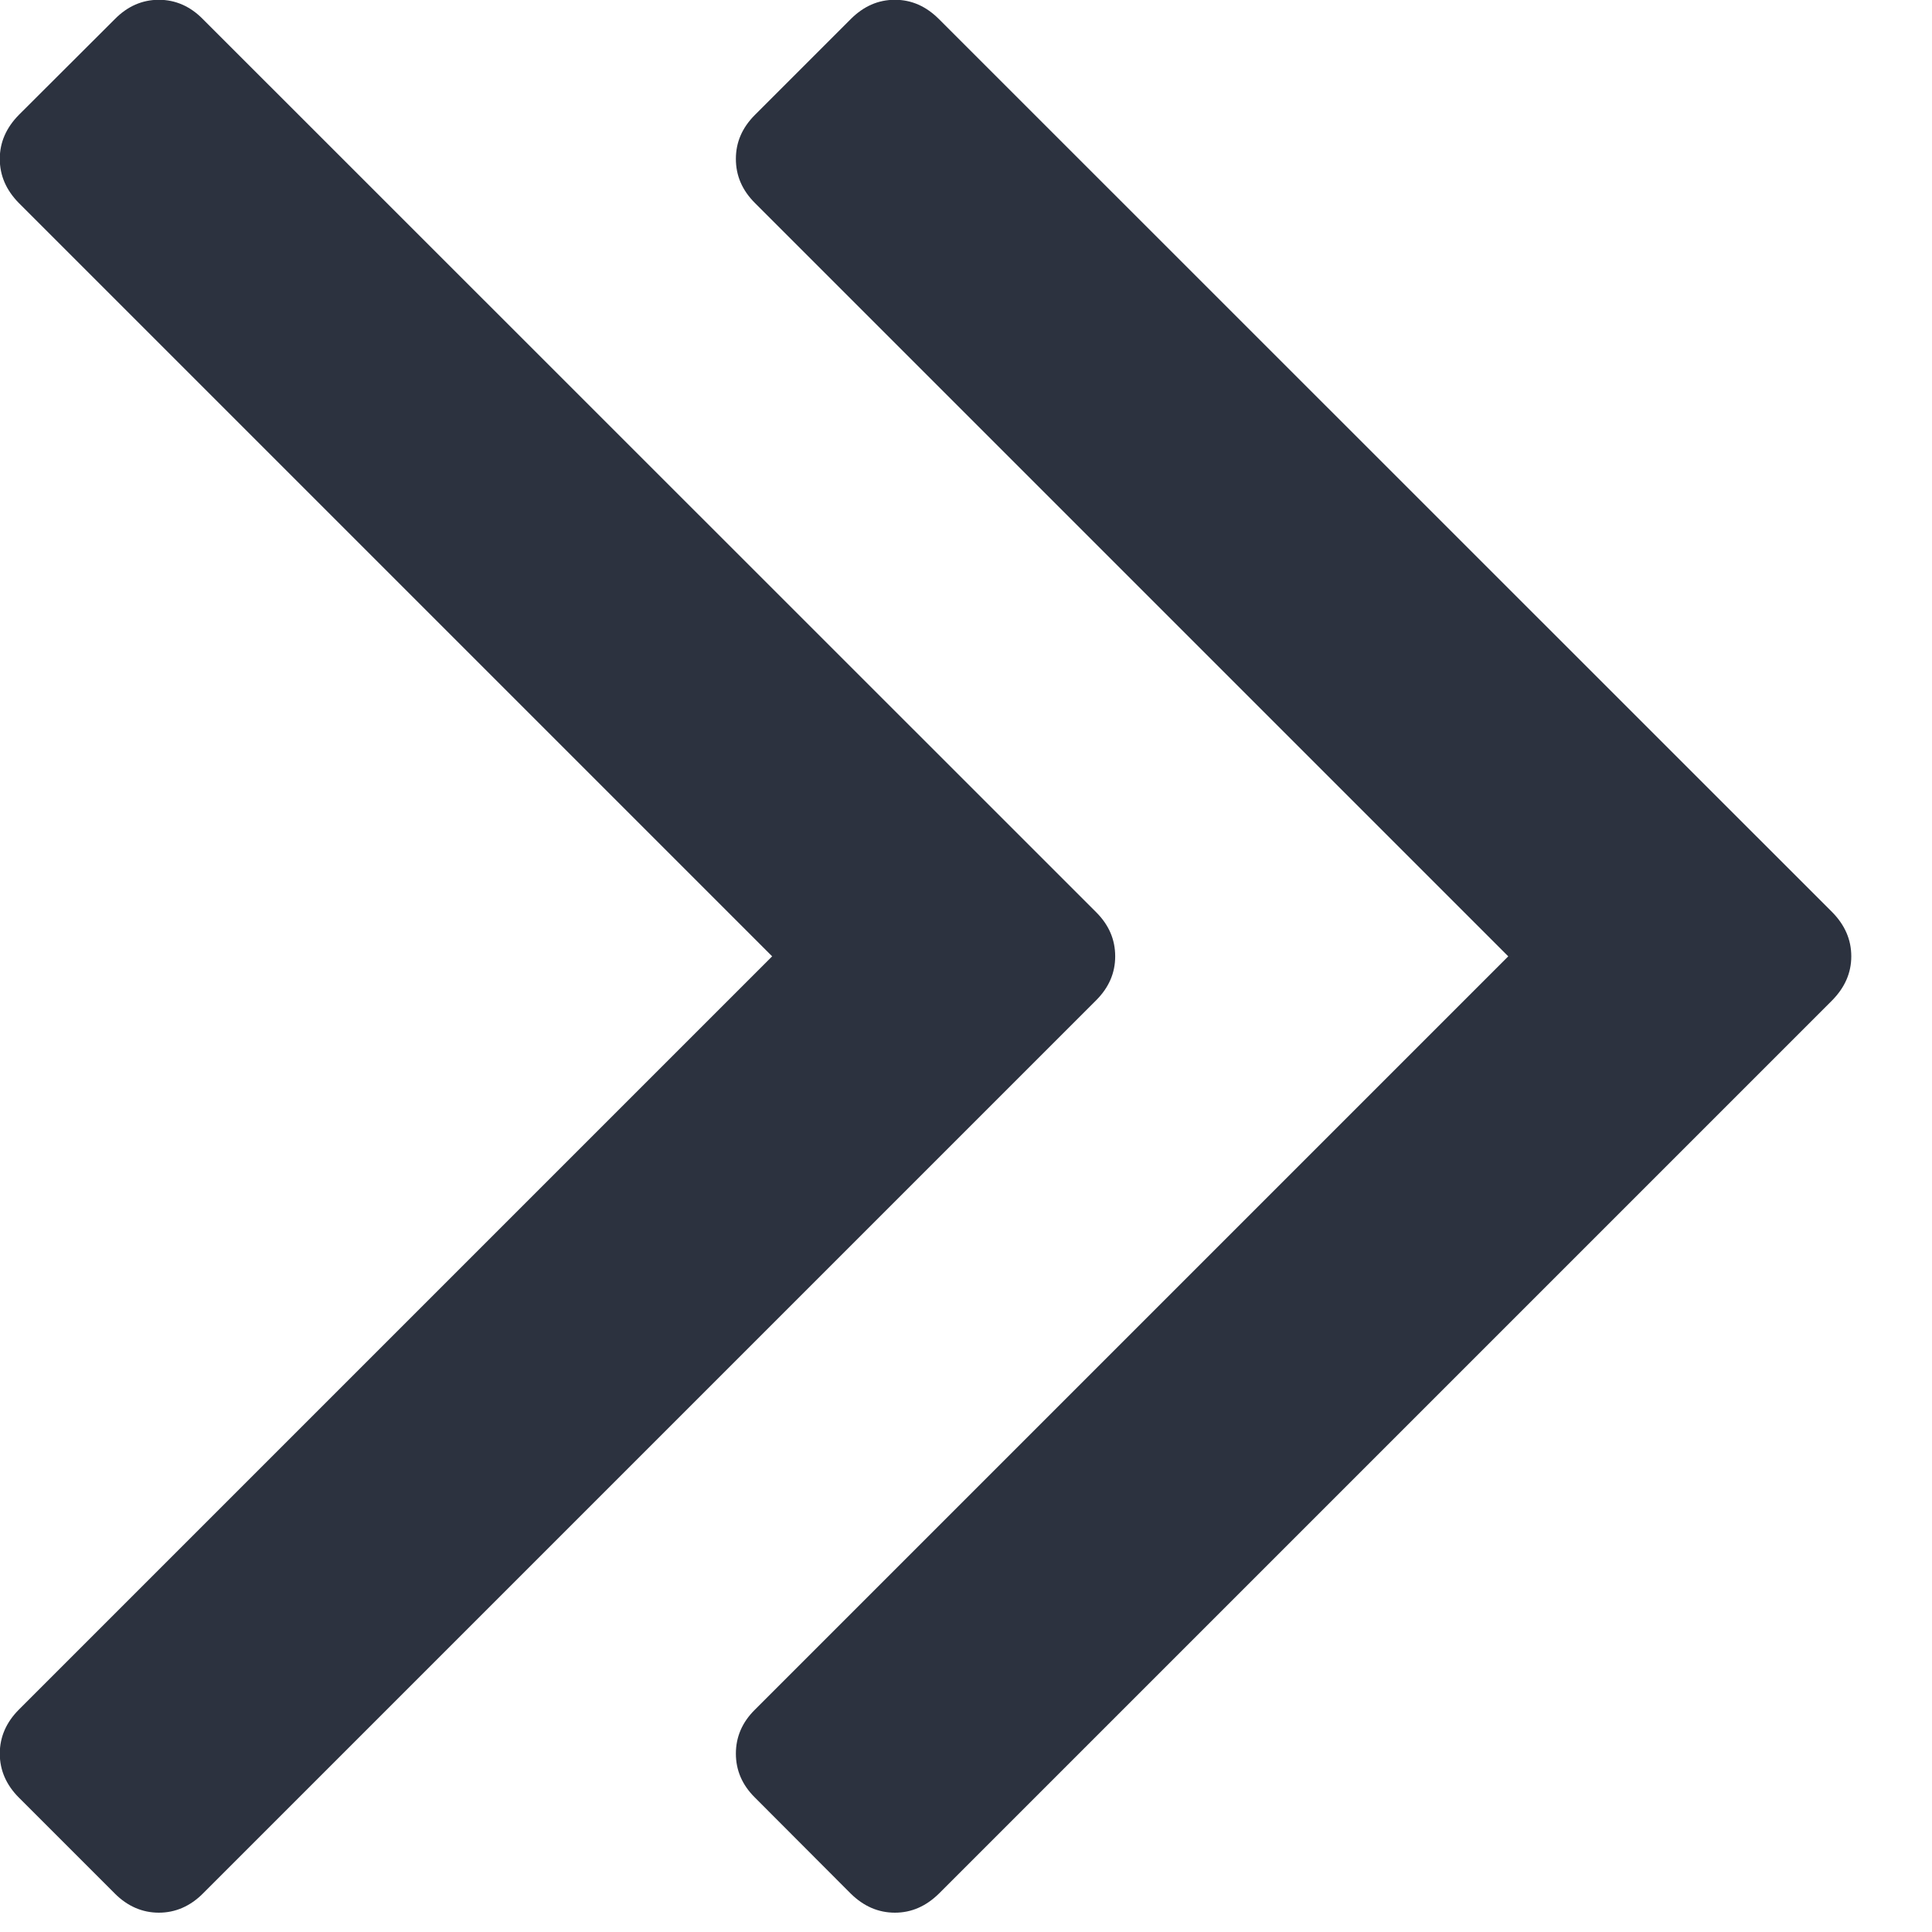 <?xml version="1.0" encoding="UTF-8"?>
<svg width="9px" height="9px" viewBox="0 0 9 9" version="1.1" xmlns="http://www.w3.org/2000/svg" xmlns:xlink="http://www.w3.org/1999/xlink">
    <!-- Generator: Sketch 42 (36781) - http://www.bohemiancoding.com/sketch -->
    <title>icon-show-menu</title>
    <desc>Created with Sketch.</desc>
    <defs></defs>
    <g id="Icons" stroke="none" stroke-width="1" fill="none" fill-rule="evenodd">
        <g id="Artboard" transform="translate(-481, -354)" fill="#2C323F">
            <path d="M486.196,362.17 C486.196,362.247 486.167,362.315 486.107,362.375 L485.661,362.821 C485.601,362.881 485.533,362.911 485.455,362.911 C485.378,362.911 485.31,362.881 485.25,362.821 L481.089,358.661 C481.03,358.601 481,358.533 481,358.455 C481,358.378 481.03,358.31 481.089,358.25 L485.25,354.089 C485.31,354.03 485.378,354 485.455,354 C485.533,354 485.601,354.03 485.661,354.089 L486.107,354.536 C486.167,354.595 486.196,354.664 486.196,354.741 C486.196,354.818 486.167,354.887 486.107,354.946 L482.598,358.455 L486.107,361.964 C486.167,362.024 486.196,362.092 486.196,362.17 Z M489.625,362.17 C489.625,362.247 489.595,362.315 489.536,362.375 L489.089,362.821 C489.03,362.881 488.961,362.911 488.884,362.911 C488.807,362.911 488.738,362.881 488.679,362.821 L484.518,358.661 C484.458,358.601 484.429,358.533 484.429,358.455 C484.429,358.378 484.458,358.31 484.518,358.25 L488.679,354.089 C488.738,354.03 488.807,354 488.884,354 C488.961,354 489.03,354.03 489.089,354.089 L489.536,354.536 C489.595,354.595 489.625,354.664 489.625,354.741 C489.625,354.818 489.595,354.887 489.536,354.946 L486.027,358.455 L489.536,361.964 C489.595,362.024 489.625,362.092 489.625,362.17 Z" id="icon-show-menu" transform="translate(485.312, 358.455) rotate(-180) translate(-485.312, -358.455) "></path>
        </g>
    </g>
</svg>